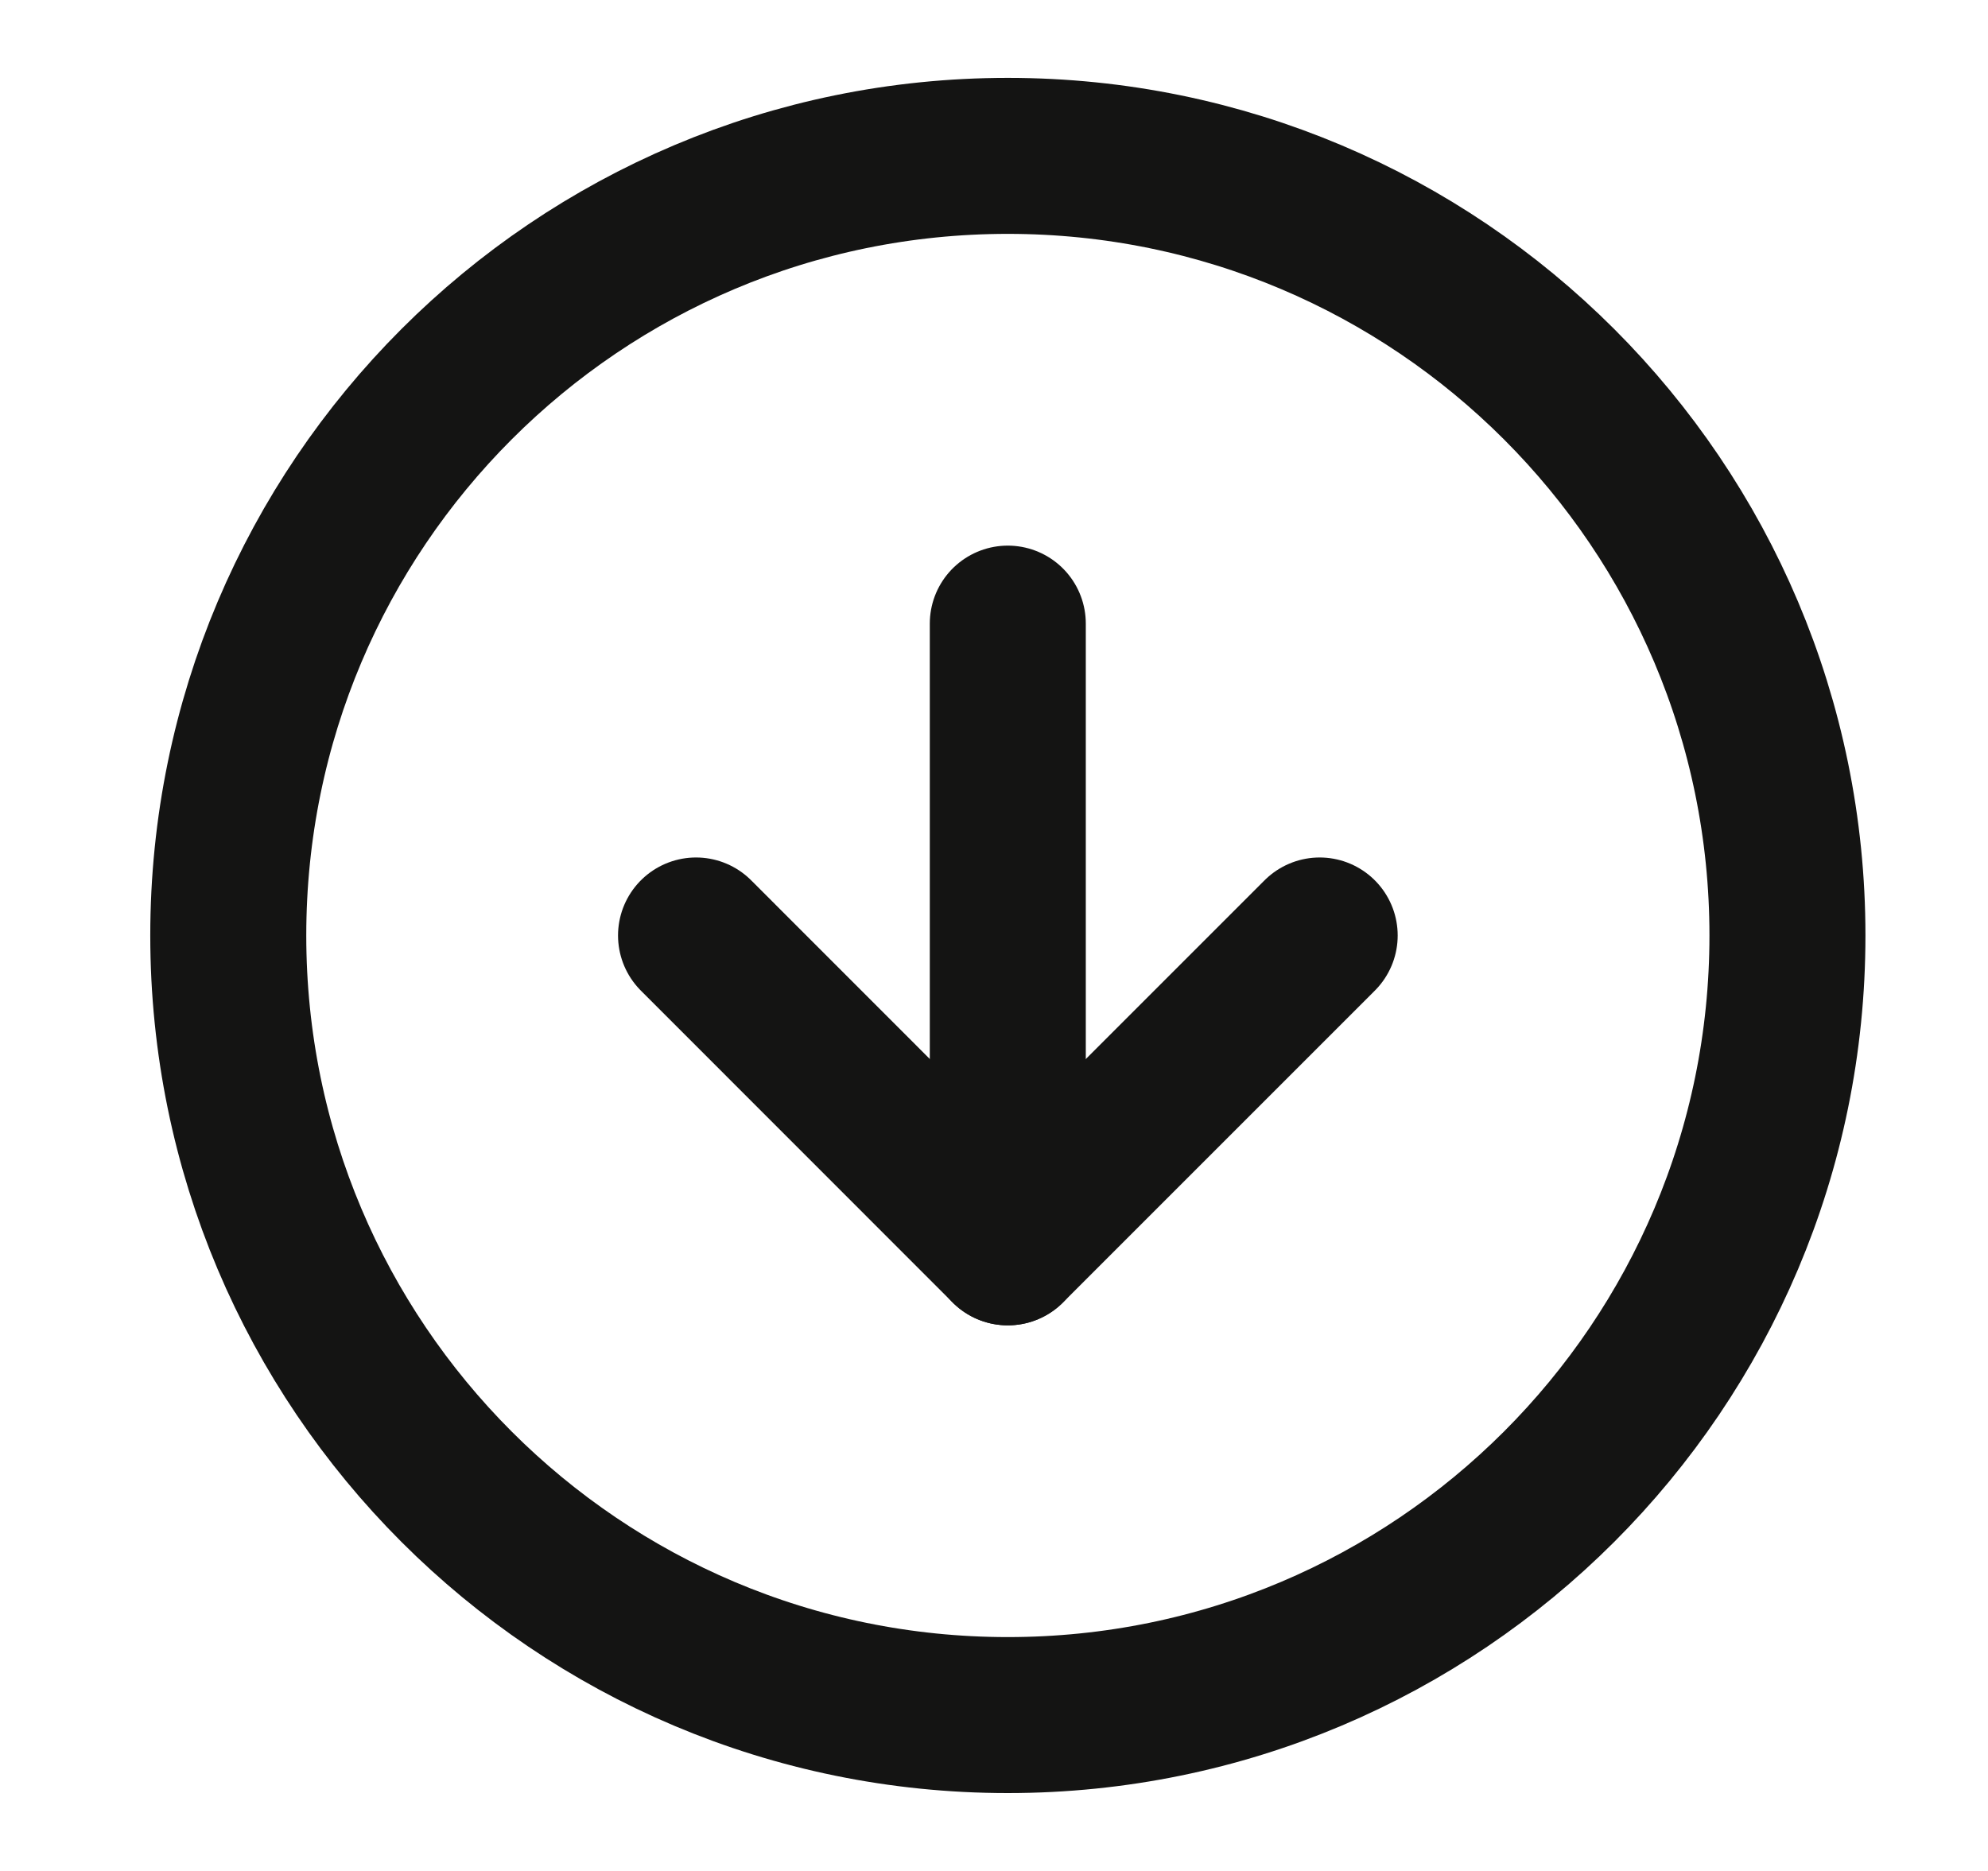 <svg width="17" height="16" viewBox="0 0 17 16" fill="none" xmlns="http://www.w3.org/2000/svg">
<path d="M8.618 14.667C12.3 14.667 15.285 11.682 15.285 8C15.285 4.318 12.3 1.333 8.618 1.333C4.936 1.333 1.952 4.318 1.952 8C1.952 11.682 4.936 14.667 8.618 14.667Z" stroke="#141413" stroke-width="1.334" stroke-linecap="round" stroke-linejoin="round"/>
<path d="M5.952 8L8.618 10.667L11.285 8" stroke="#141413" stroke-width="1.334" stroke-linecap="round" stroke-linejoin="round"/>
<path d="M8.618 5.333V10.667" stroke="#141413" stroke-width="1.334" stroke-linecap="round" stroke-linejoin="round"/>
</svg>
